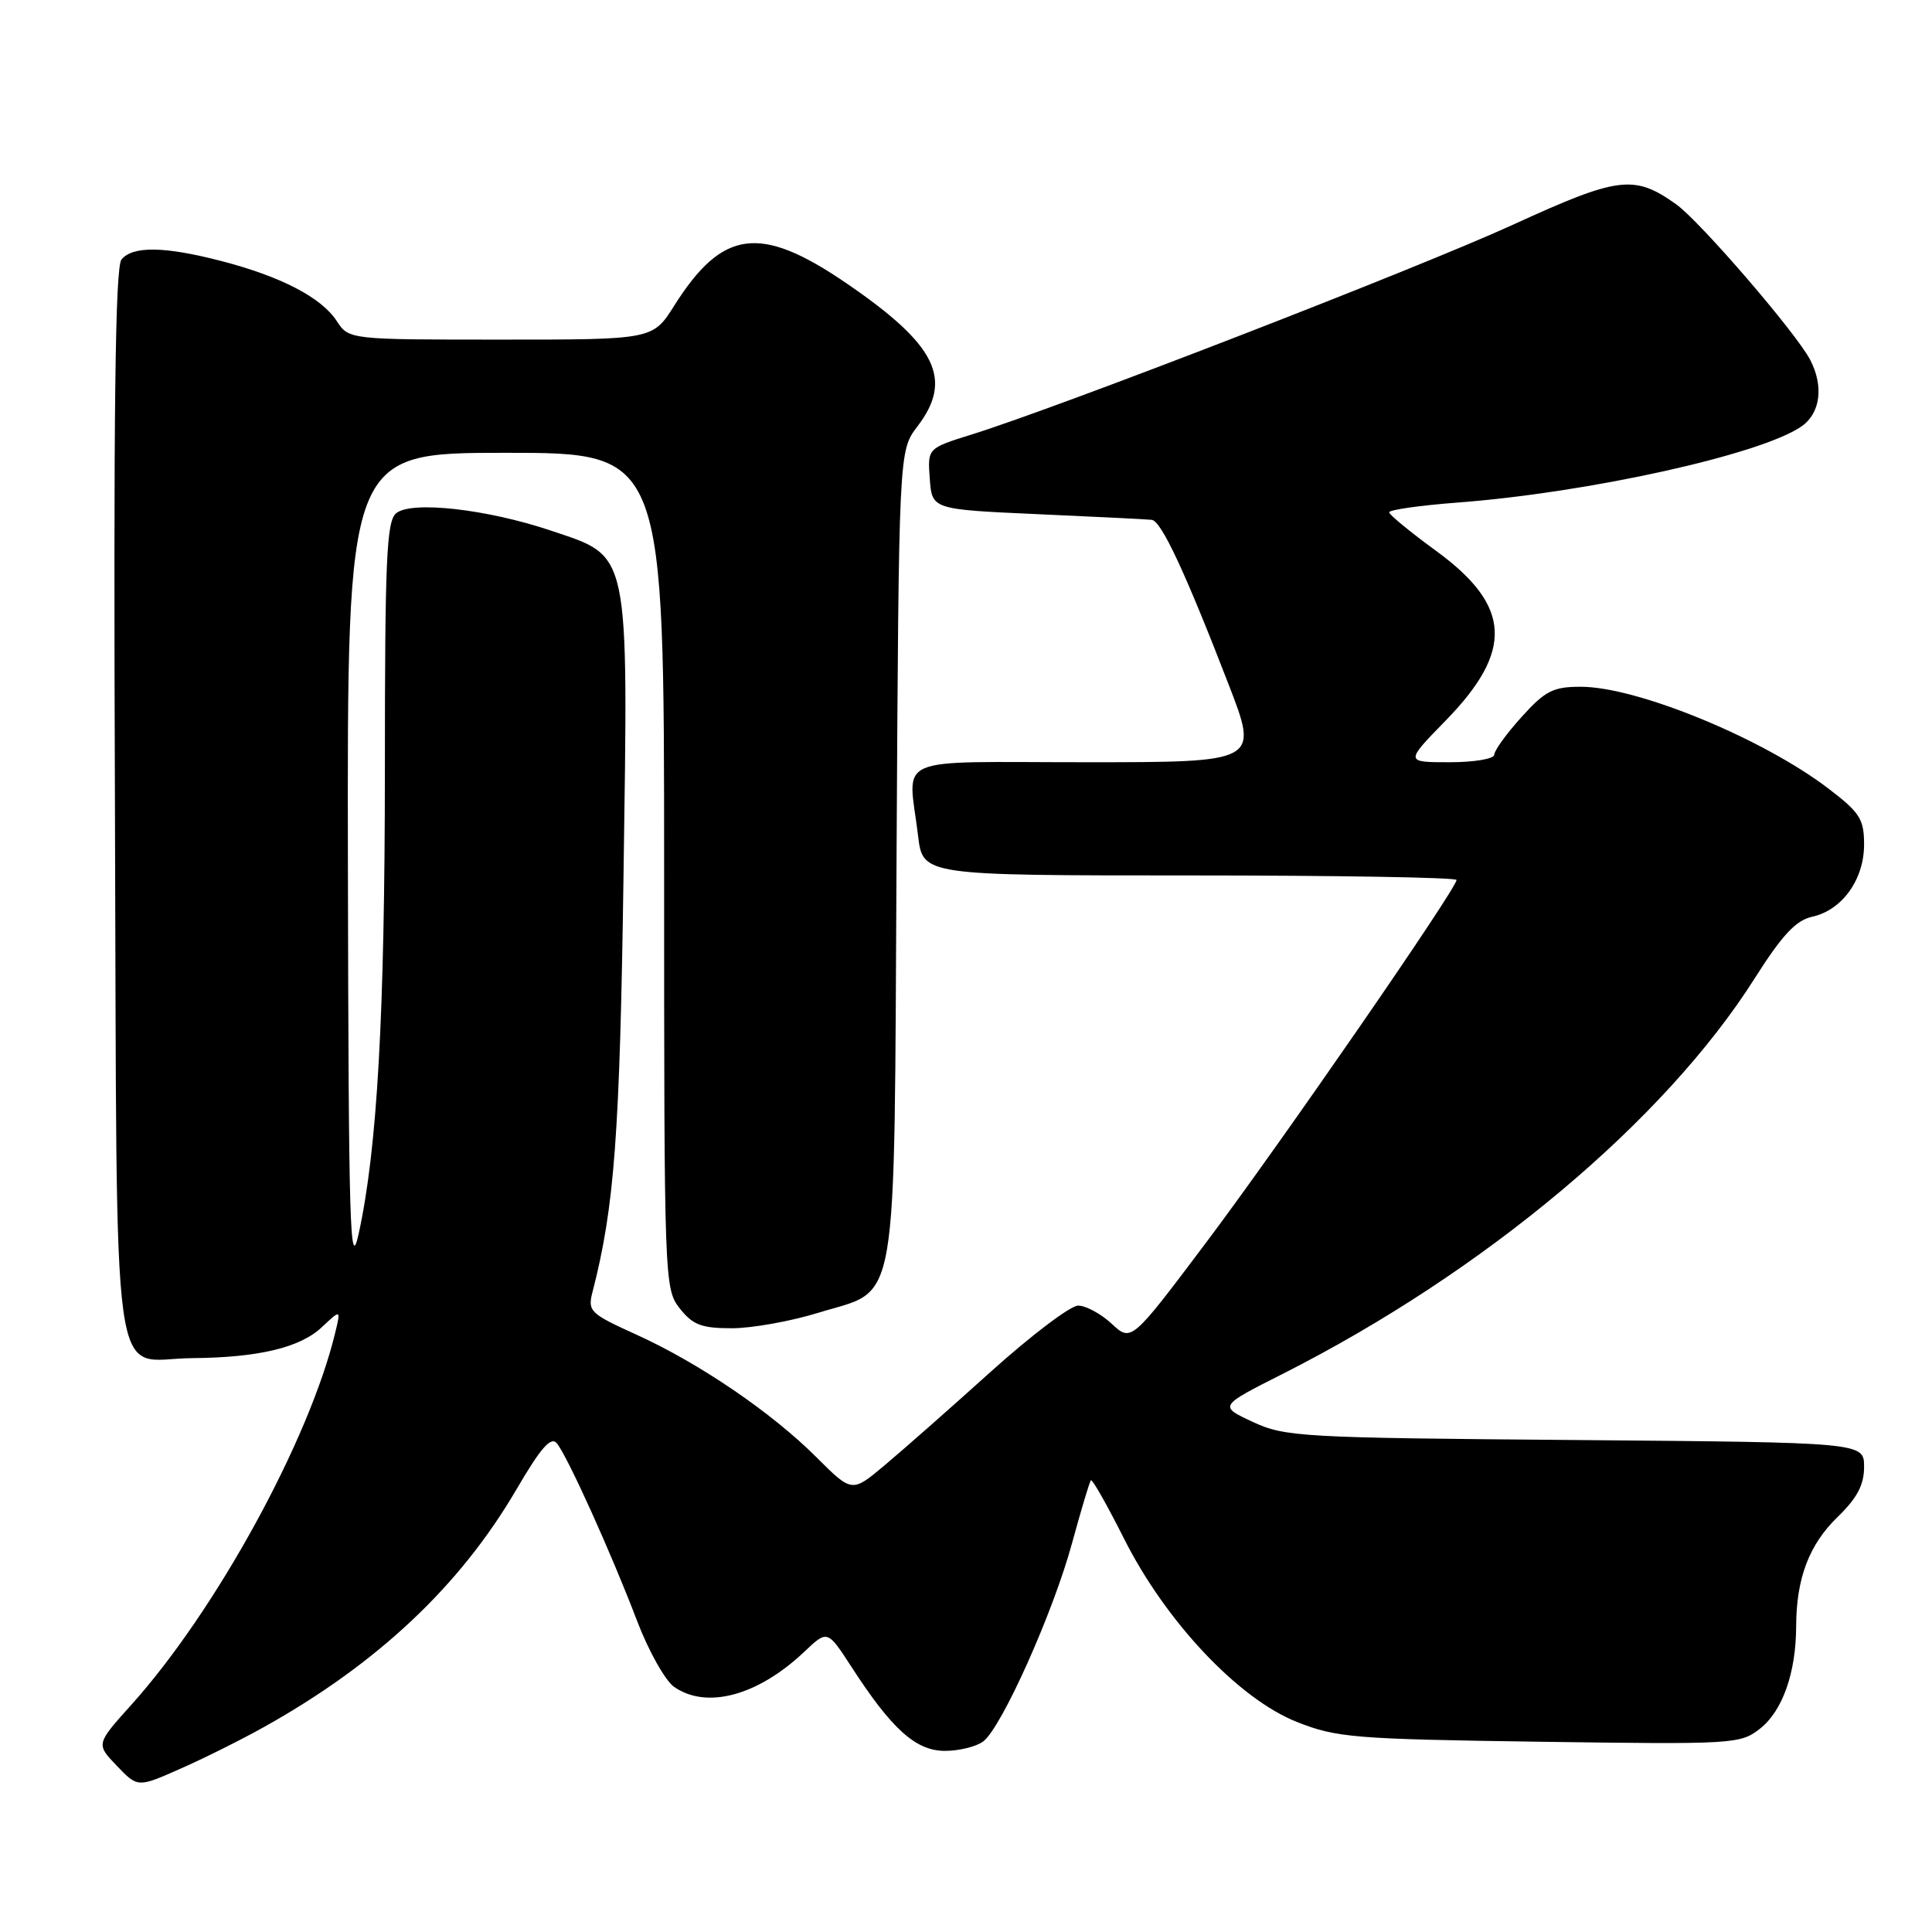 <?xml version="1.0" encoding="UTF-8" standalone="no"?>
<!DOCTYPE svg PUBLIC "-//W3C//DTD SVG 1.1//EN" "http://www.w3.org/Graphics/SVG/1.1/DTD/svg11.dtd" >
<svg xmlns="http://www.w3.org/2000/svg" xmlns:xlink="http://www.w3.org/1999/xlink" version="1.1" viewBox="0 0 256 256">
 <g >
 <path fill="currentColor"
d=" M 35.00 228.83 C 50.00 220.45 60.92 210.18 68.40 197.41 C 71.65 191.84 73.00 190.30 73.78 191.24 C 75.18 192.93 80.99 205.78 84.41 214.76 C 85.93 218.75 88.14 222.68 89.31 223.51 C 93.62 226.53 100.41 224.70 106.57 218.87 C 109.64 215.96 109.64 215.96 112.83 220.88 C 118.18 229.15 121.36 232.00 125.21 232.00 C 127.08 232.00 129.36 231.44 130.28 230.75 C 132.72 228.91 139.55 213.67 142.05 204.48 C 143.25 200.09 144.37 196.34 144.55 196.15 C 144.73 195.95 146.70 199.43 148.94 203.88 C 154.47 214.88 164.11 225.10 171.83 228.16 C 177.10 230.25 179.38 230.44 204.01 230.79 C 229.83 231.15 230.59 231.11 233.23 229.04 C 236.20 226.69 237.98 221.65 238.00 215.50 C 238.02 209.14 239.71 204.67 243.49 201.01 C 246.08 198.50 247.00 196.76 247.00 194.37 C 247.00 191.13 247.00 191.13 208.75 190.81 C 172.42 190.52 170.27 190.40 166.00 188.41 C 161.50 186.32 161.50 186.32 169.94 182.06 C 196.68 168.53 220.53 148.55 232.51 129.63 C 236.16 123.88 237.96 121.95 240.13 121.47 C 244.09 120.60 247.00 116.55 247.00 111.91 C 247.00 108.54 246.45 107.67 242.29 104.50 C 233.59 97.85 216.93 91.00 209.46 91.00 C 205.80 91.00 204.75 91.53 201.62 95.00 C 199.63 97.20 198.00 99.45 198.00 100.00 C 198.00 100.55 195.35 101.00 192.09 101.00 C 186.17 101.00 186.17 101.00 191.54 95.50 C 200.59 86.23 200.27 80.28 190.30 73.00 C 186.91 70.53 184.11 68.23 184.07 67.89 C 184.03 67.56 188.07 66.98 193.04 66.60 C 210.50 65.29 233.47 60.20 238.75 56.47 C 241.22 54.73 241.67 51.16 239.86 47.68 C 237.98 44.09 225.26 29.32 222.10 27.07 C 216.53 23.11 214.49 23.36 200.47 29.78 C 187.86 35.55 140.37 53.96 128.70 57.59 C 122.90 59.40 122.90 59.40 123.20 63.45 C 123.50 67.50 123.50 67.50 137.50 68.13 C 145.20 68.47 152.00 68.81 152.61 68.88 C 153.88 69.02 157.05 75.82 162.82 90.75 C 166.78 101.00 166.78 101.00 143.89 101.00 C 117.81 101.00 120.34 99.89 121.65 110.75 C 122.28 116.00 122.28 116.00 157.64 116.00 C 177.09 116.00 193.00 116.27 193.00 116.60 C 193.00 117.75 169.60 151.64 159.82 164.64 C 149.91 177.82 149.91 177.82 147.31 175.41 C 145.88 174.08 143.87 173.00 142.86 173.00 C 141.84 173.00 136.62 176.95 131.25 181.79 C 125.89 186.62 119.56 192.20 117.19 194.18 C 112.89 197.79 112.89 197.79 108.19 193.10 C 102.25 187.16 92.63 180.61 84.29 176.83 C 78.18 174.06 77.85 173.74 78.51 171.20 C 81.42 159.91 82.13 150.43 82.62 116.00 C 83.24 72.39 83.55 73.86 73.00 70.31 C 64.53 67.46 54.51 66.33 52.49 68.01 C 51.22 69.06 51.00 74.15 51.00 101.87 C 50.99 134.53 49.99 152.25 47.52 163.50 C 46.37 168.74 46.19 162.60 46.10 114.75 C 46.00 60.00 46.00 60.00 67.00 60.00 C 88.00 60.00 88.00 60.00 88.00 115.37 C 88.00 169.86 88.03 170.77 90.07 173.37 C 91.80 175.56 92.95 176.00 96.97 176.00 C 99.62 176.00 104.76 175.08 108.40 173.96 C 119.23 170.61 118.45 175.13 118.80 113.16 C 119.10 59.74 119.10 59.74 121.55 56.52 C 126.35 50.24 124.10 45.70 112.15 37.53 C 100.72 29.72 95.74 30.37 89.34 40.50 C 86.50 45.00 86.50 45.00 66.37 45.00 C 46.23 45.00 46.23 45.00 44.60 42.51 C 42.57 39.41 37.19 36.62 29.30 34.58 C 21.81 32.64 17.60 32.57 16.10 34.38 C 15.26 35.39 15.03 54.57 15.23 106.46 C 15.54 187.57 14.49 180.04 25.44 179.96 C 34.22 179.89 39.75 178.58 42.63 175.87 C 45.16 173.50 45.16 173.50 44.44 176.50 C 41.02 190.78 28.62 213.42 17.39 225.91 C 12.72 231.10 12.72 231.10 15.48 233.98 C 18.25 236.87 18.25 236.87 23.87 234.38 C 26.97 233.02 31.98 230.52 35.00 228.83 Z "/>
</g>
</svg>